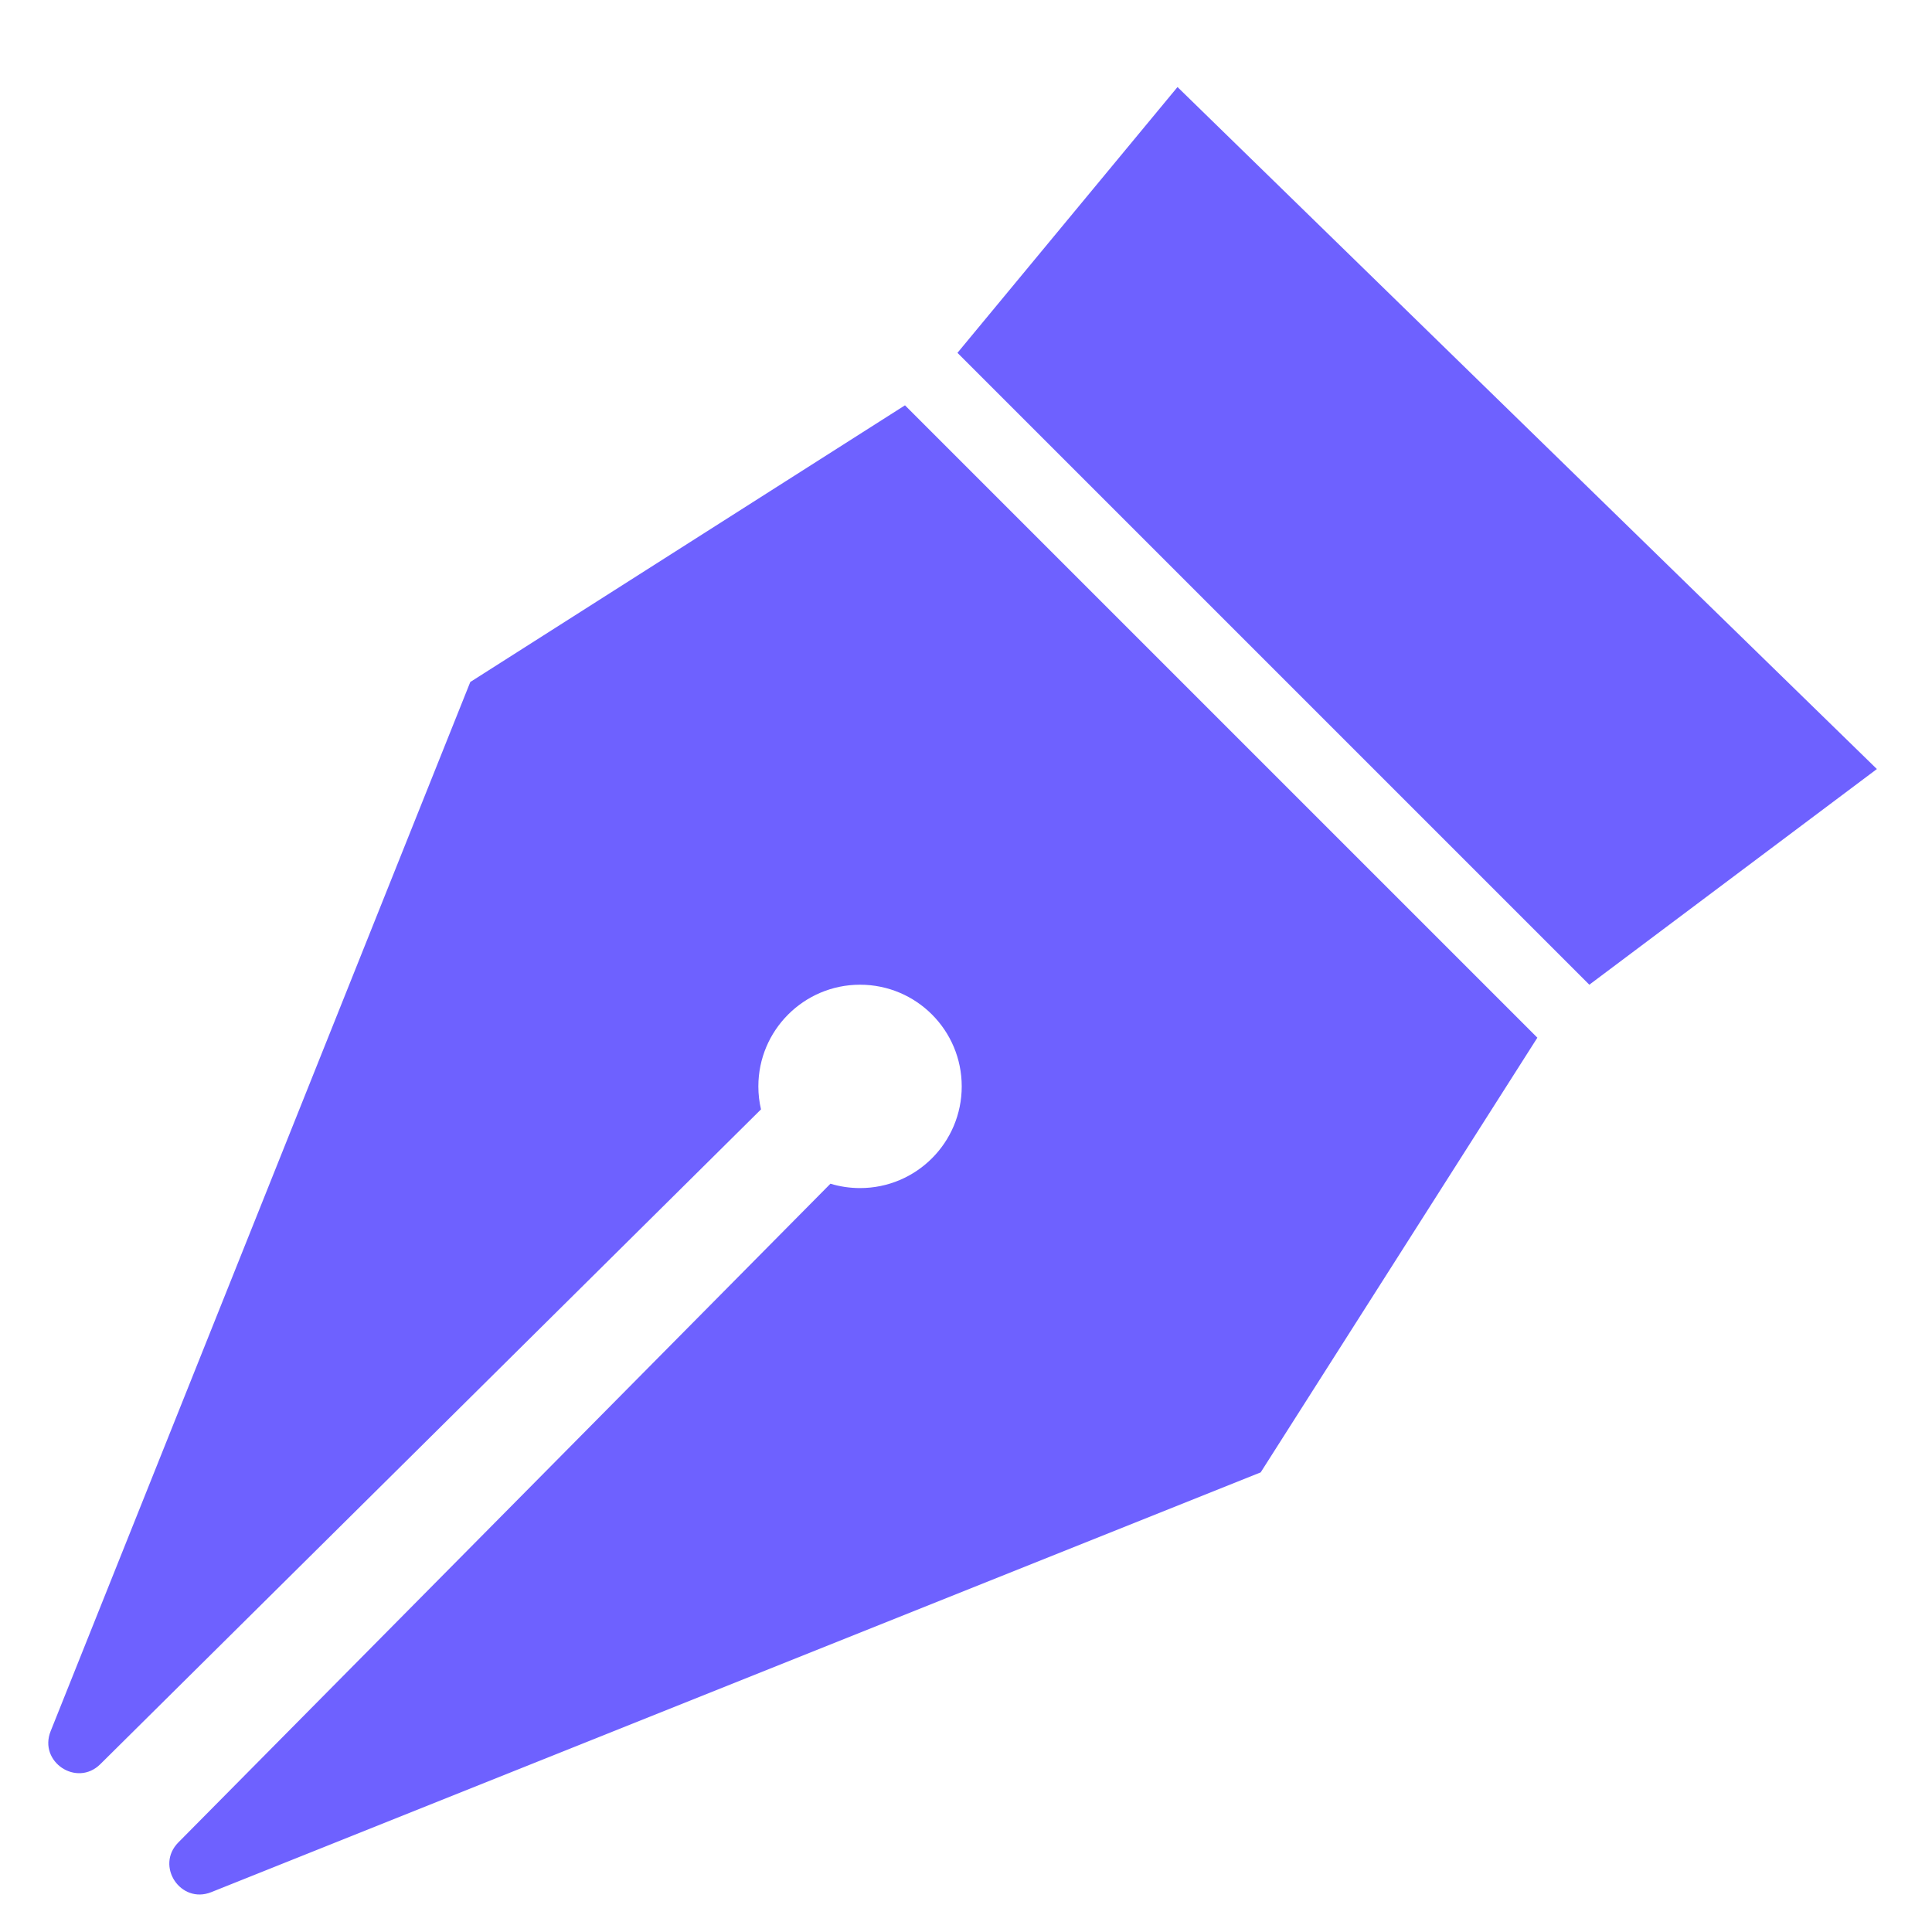 <svg width="19" height="19" viewBox="0 0 19 19" fill="none" xmlns="http://www.w3.org/2000/svg">
<path d="M2.078 18.608C1.776 18.729 1.525 18.35 1.754 18.119L8.167 11.641C8.259 11.669 8.357 11.684 8.458 11.684C9.011 11.684 9.458 11.236 9.458 10.684C9.458 10.132 9.011 9.684 8.458 9.684C7.906 9.684 7.458 10.132 7.458 10.684C7.458 10.762 7.467 10.838 7.484 10.91L0.987 17.349C0.756 17.579 0.377 17.327 0.498 17.025L4.625 6.707L8.9 3.986C8.9 3.986 10.807 5.894 12.03 7.116C13.236 8.322 15.119 10.205 15.119 10.205L12.398 14.48L2.078 18.608Z" fill="#6E61FF"/>
<path d="M11.58 0.856L18.458 7.563L15.63 9.684L9.416 3.47L11.58 0.856Z" fill="#6E61FF"/>
</svg>
